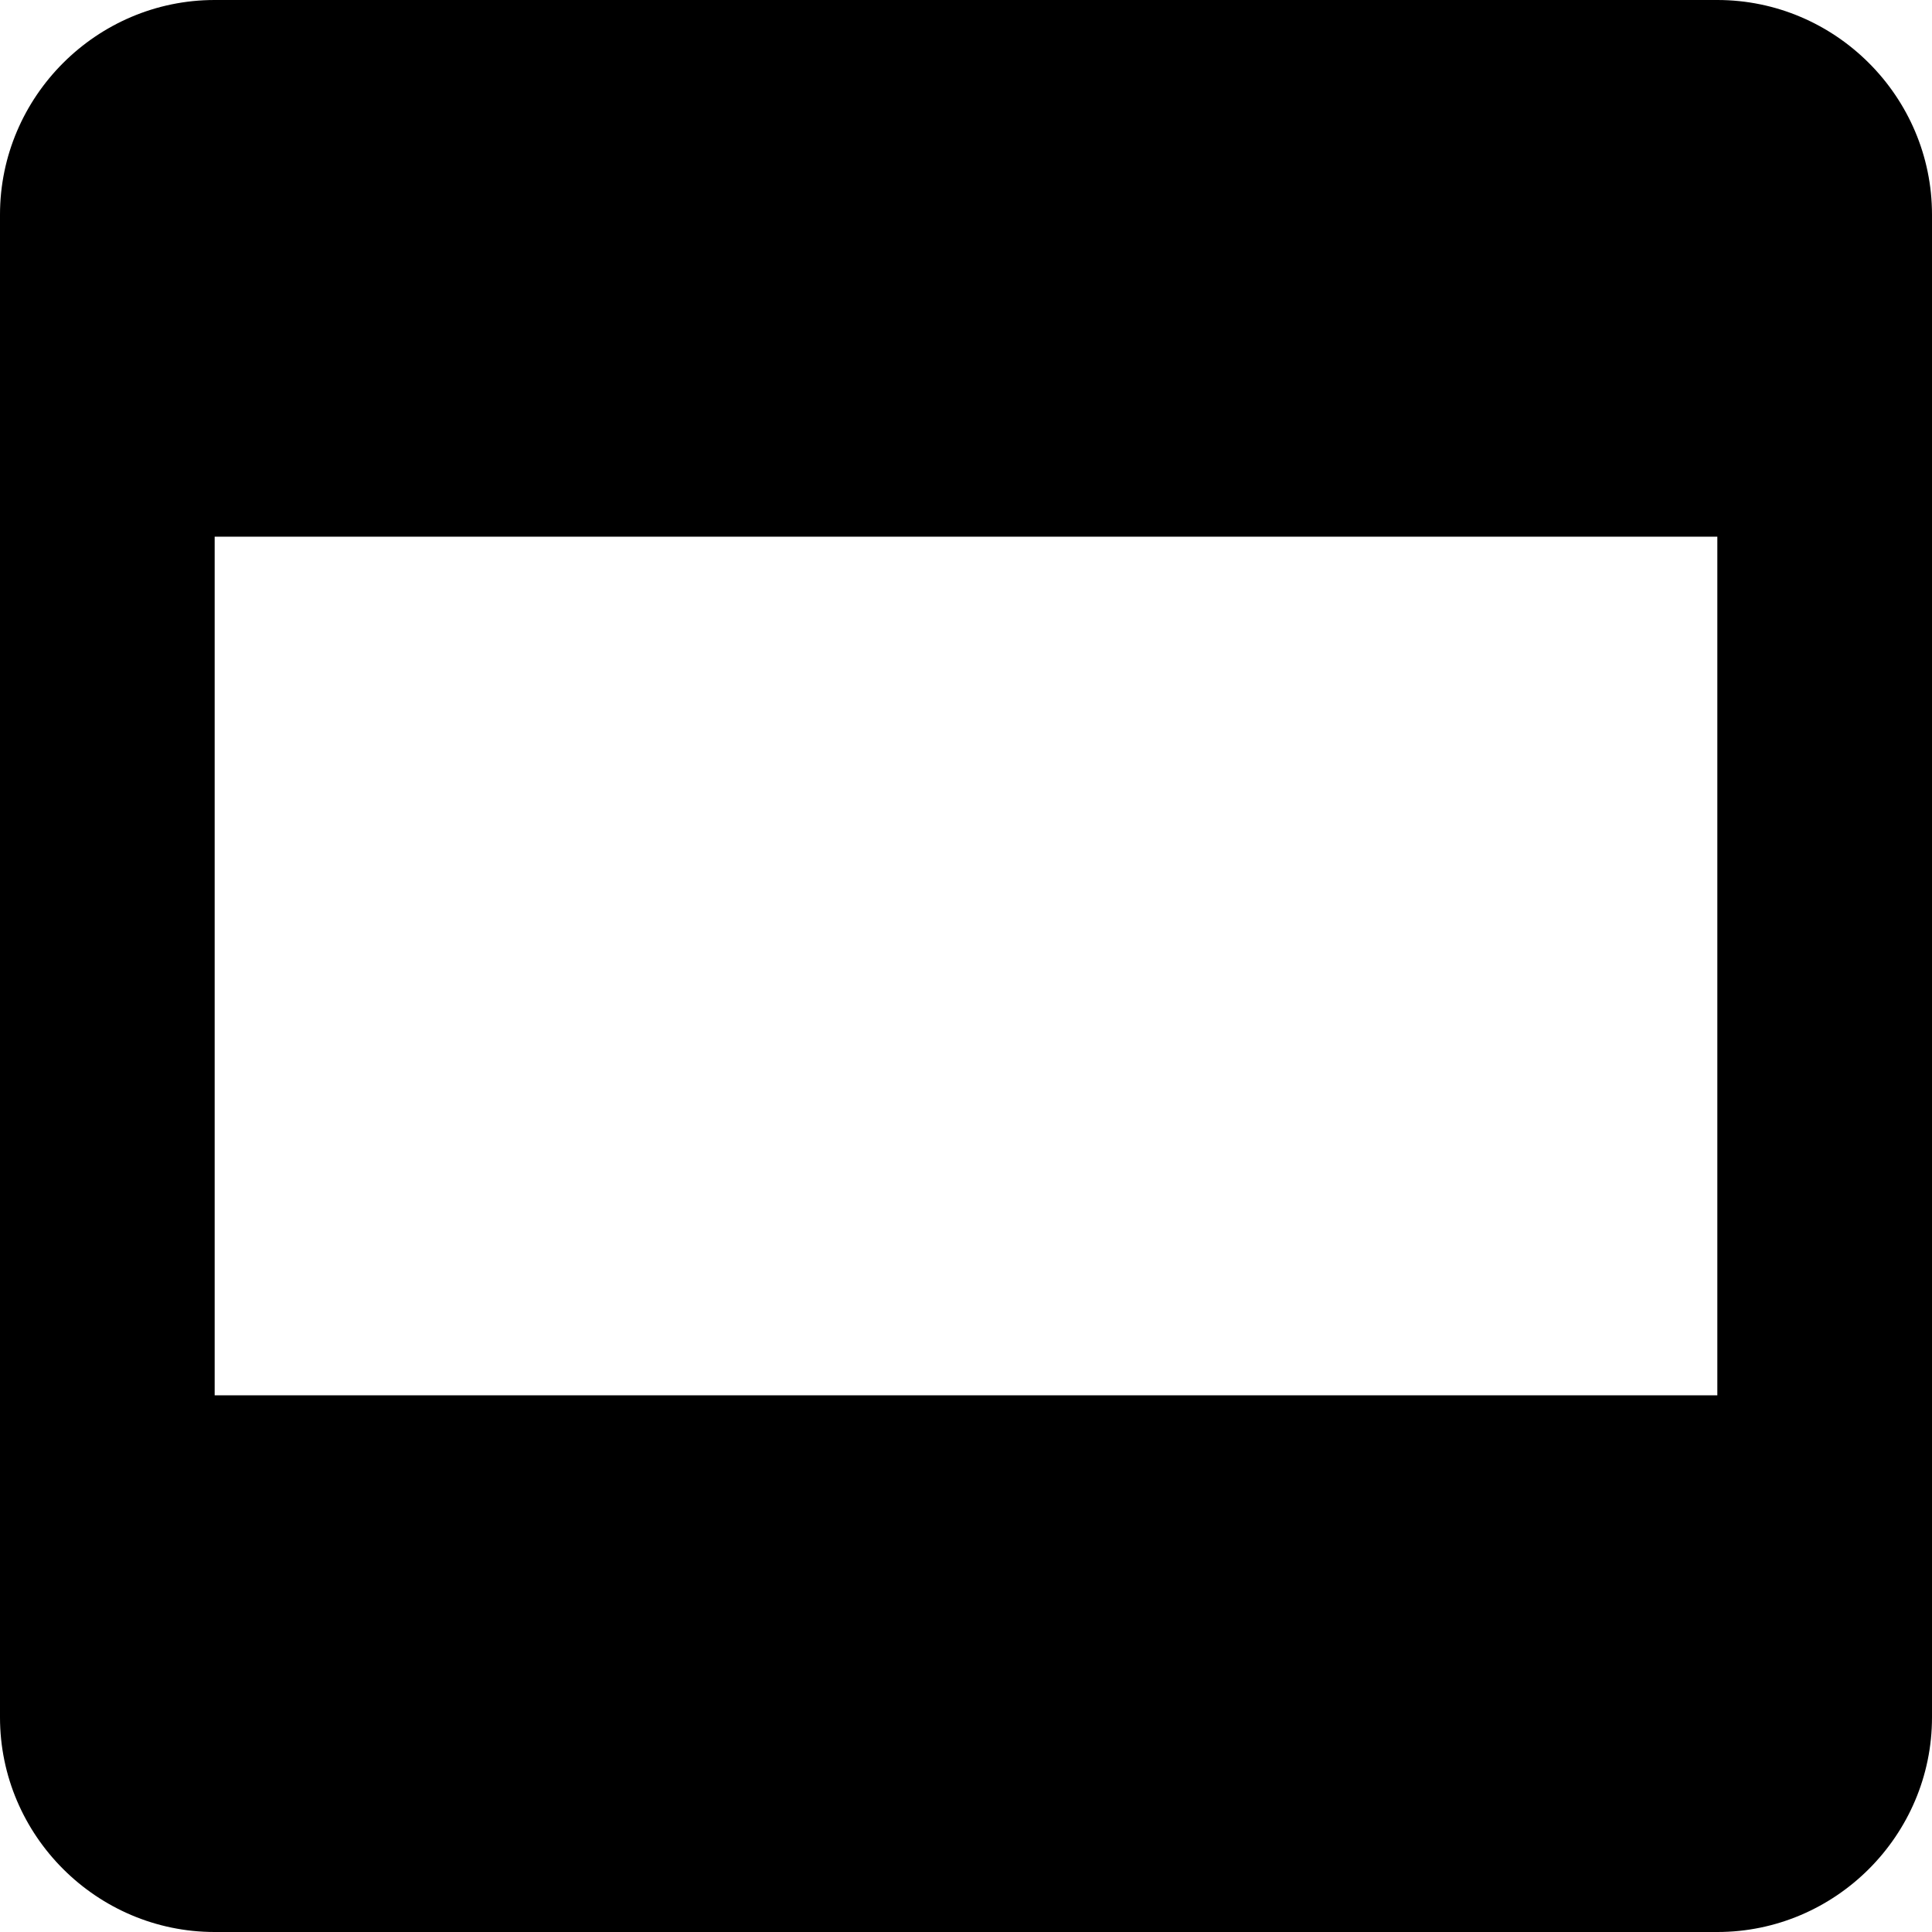 <svg enable-background="new 0 0 459 459" viewBox="0 0 459 459" xmlns="http://www.w3.org/2000/svg"><path d="m408 0h-357c-28.05 0-51 22.95-51 51v357c0 28.05 22.95 51 51 51h357c28.05 0 51-22.95 51-51v-357c0-28.05-22.95-51-51-51zm0 331.5h-357v-204h357z"/></svg>